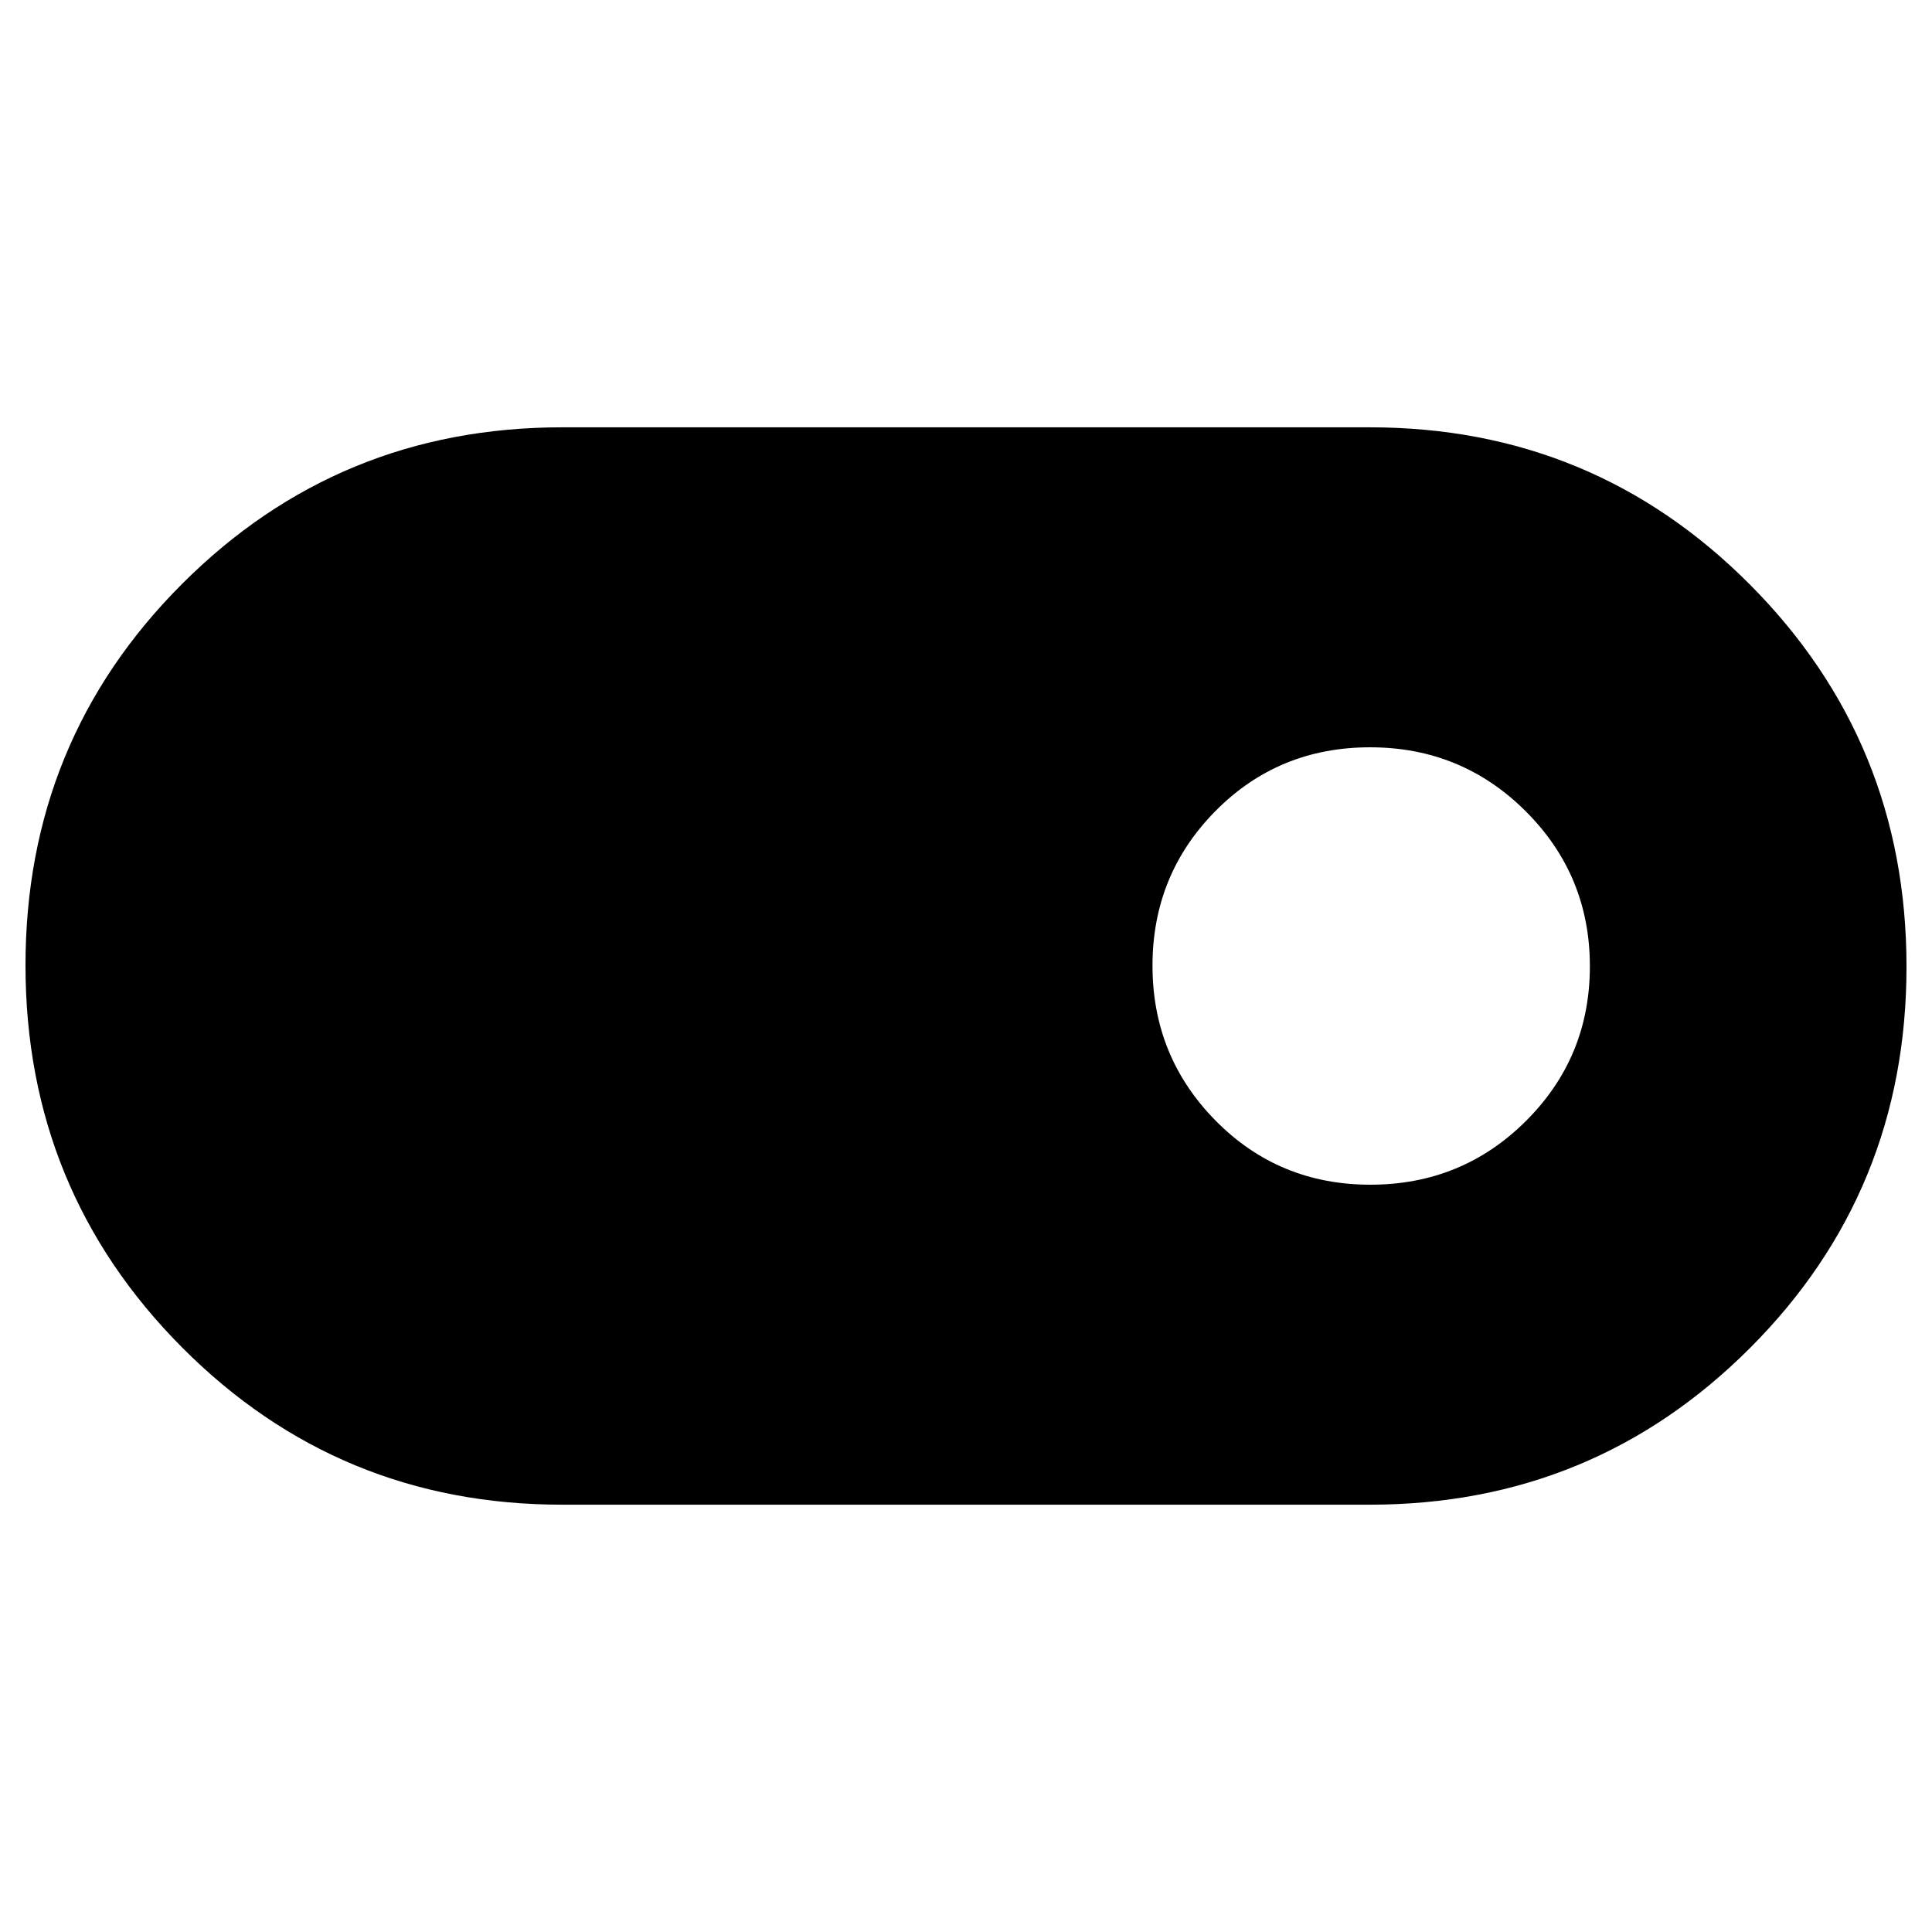 <svg xmlns="http://www.w3.org/2000/svg" height="40" viewBox="0 -960 960 960" width="40"><path d="M279.33-212.33q-111.11 0-188.89-78.17-77.77-78.17-77.77-189.83 0-111.67 77.77-189.5 77.78-77.84 188.89-77.84h401.34q111.11 0 188.89 78.17 77.77 78.17 77.77 189.83 0 111.67-77.77 189.5-77.78 77.84-188.89 77.84H279.33Zm401.61-159q45.51 0 77.28-31.65Q790-434.63 790-479.84q0-45.22-31.86-77.02-31.85-31.81-77.36-31.81-45.5 0-76.81 31.65-31.3 31.65-31.3 76.86 0 45.22 31.38 77.02 31.38 31.81 76.89 31.81Z"/></svg>